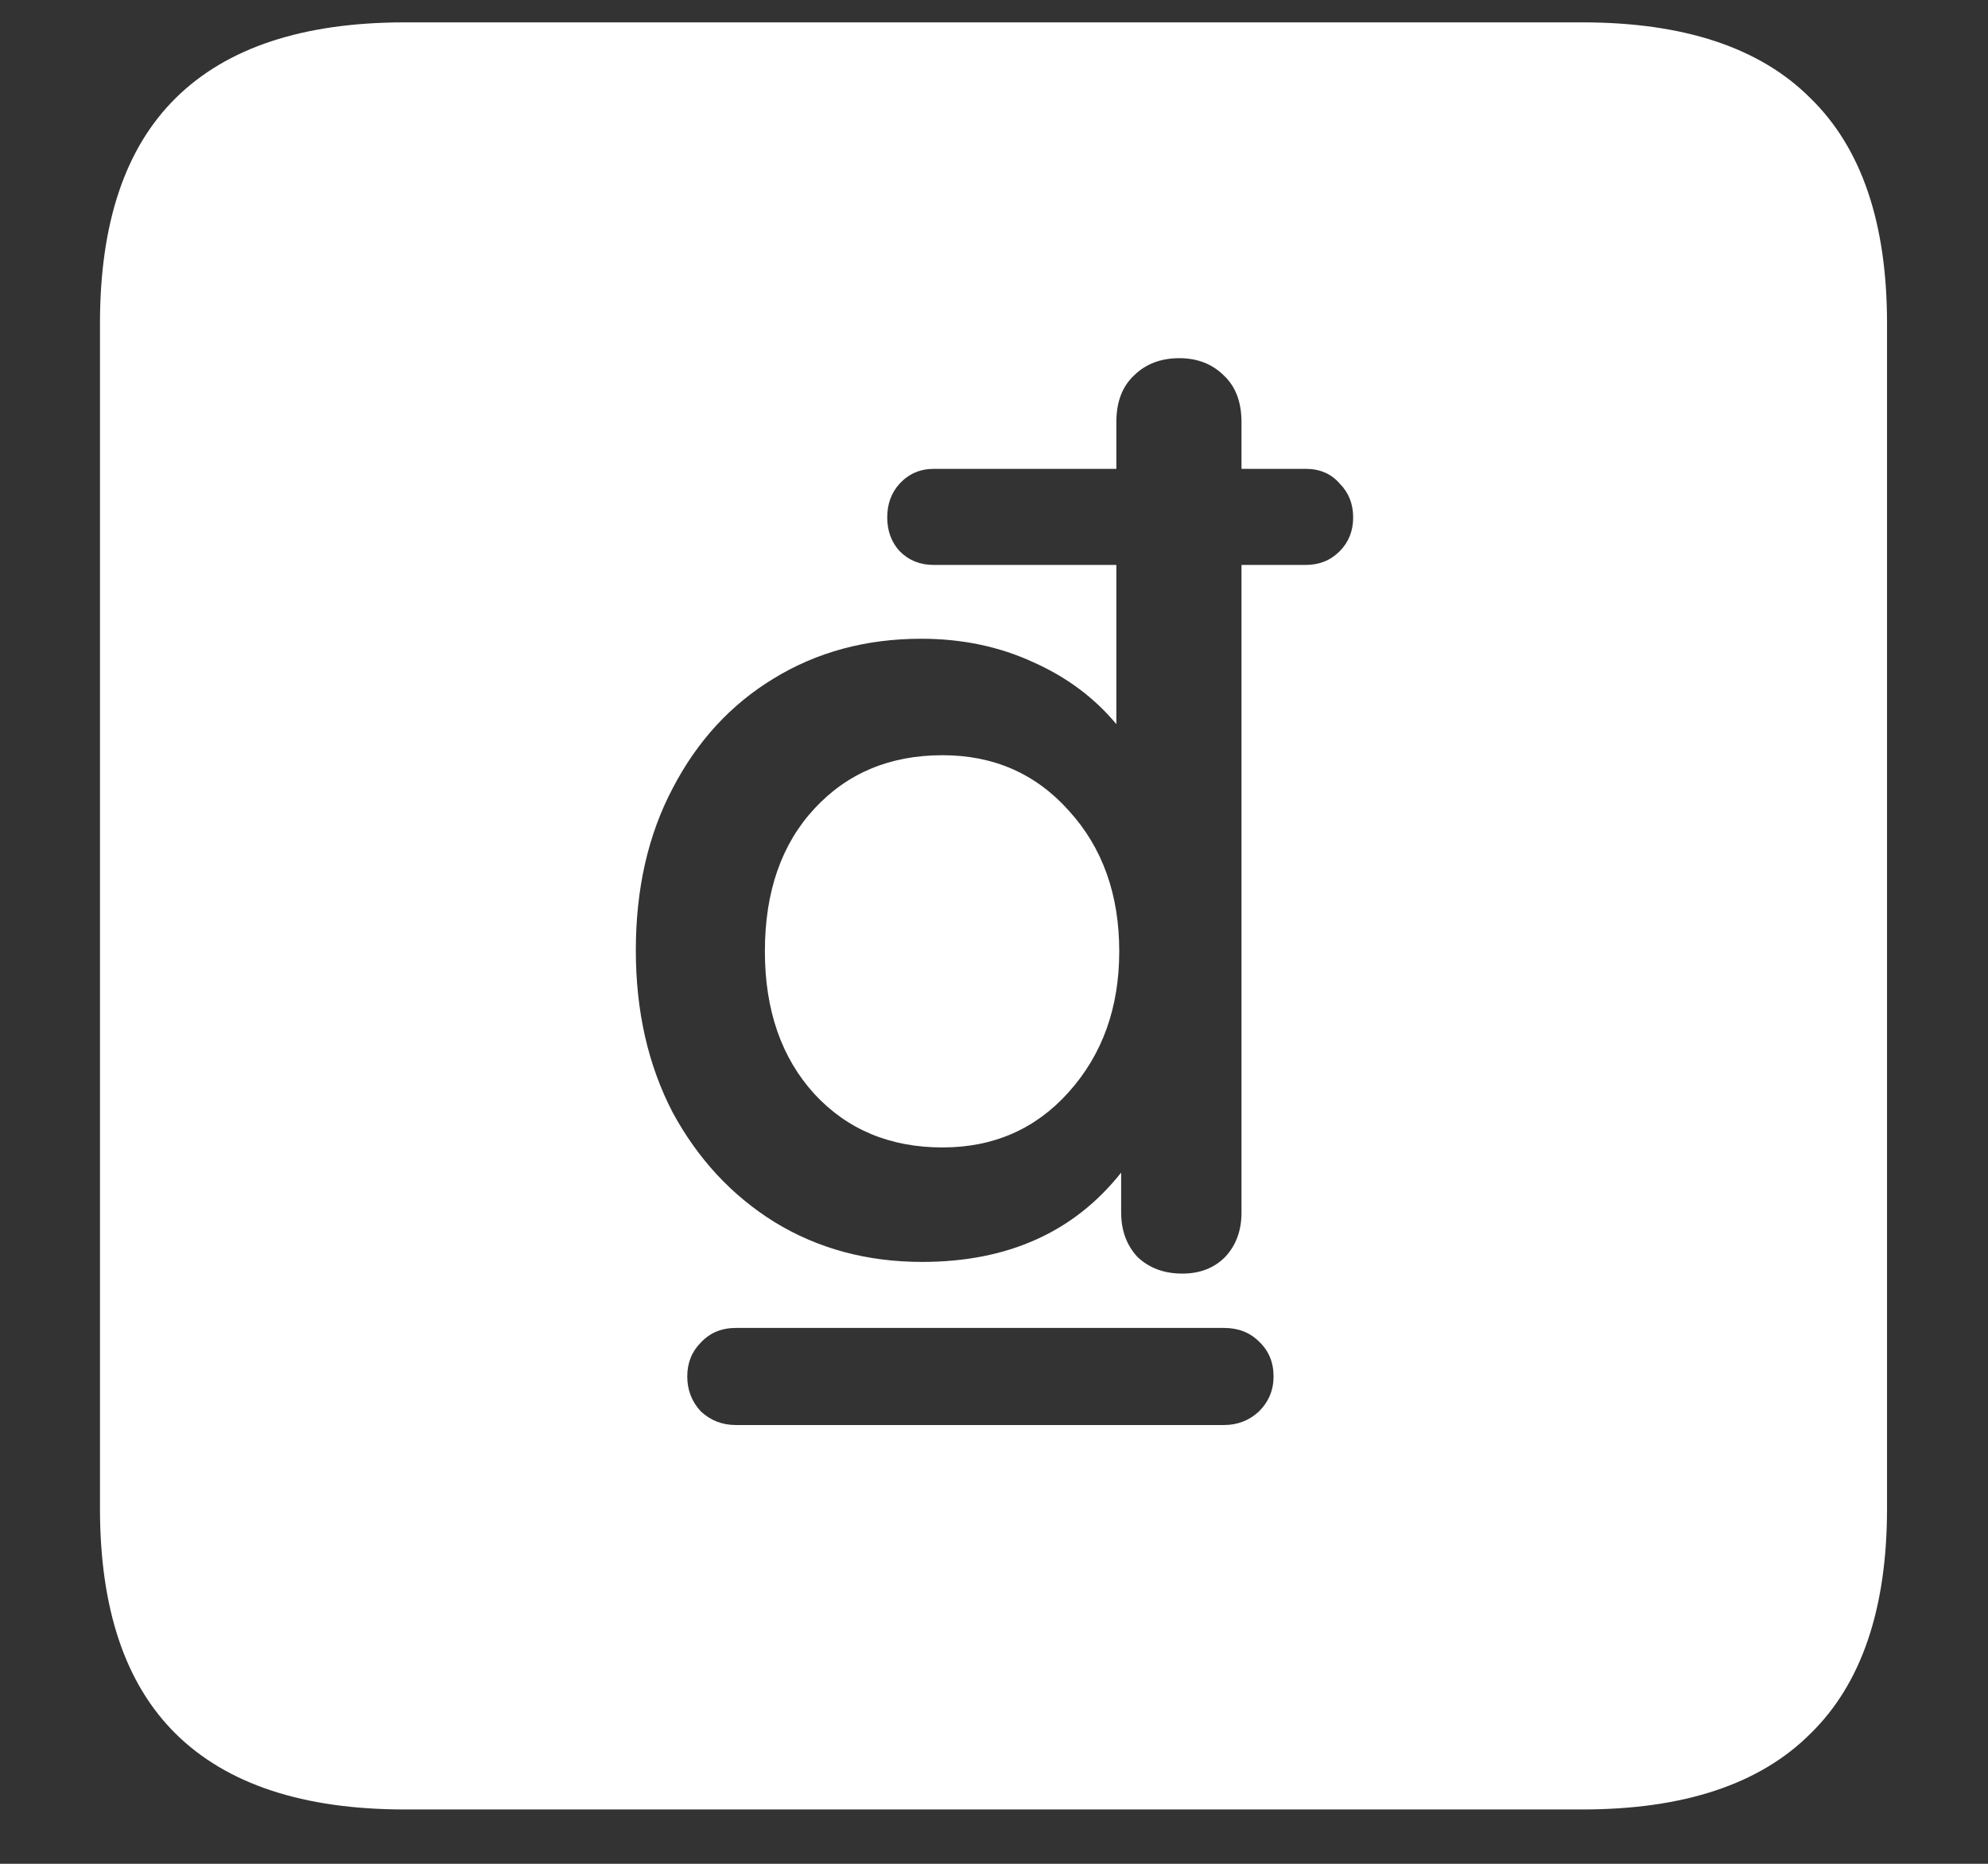 <?xml version="1.0" encoding="UTF-8"?>
<svg xmlns="http://www.w3.org/2000/svg" xmlns:xlink="http://www.w3.org/1999/xlink" width="24" height="22.5" viewBox="0 0 24 22.5" version="1.1">
<rect x="0" y="0" width="24" height="22.5" fill="#333333" stroke="none"/>
<g id="surface1">
<path style=" stroke:none;fill-rule:nonzero;fill:rgb(100%,100%,100%);fill-opacity:1;" d="M 4.887 21.844 L 19.102 21.844 C 20.328 21.844 21.246 21.539 21.855 20.93 C 22.473 20.328 22.781 19.422 22.781 18.211 L 22.781 3.902 C 22.781 2.691 22.473 1.785 21.855 1.184 C 21.246 0.574 20.328 0.27 19.102 0.27 L 4.887 0.27 C 3.66 0.27 2.738 0.574 2.121 1.184 C 1.512 1.785 1.207 2.691 1.207 3.902 L 1.207 18.211 C 1.207 19.422 1.512 20.328 2.121 20.93 C 2.738 21.539 3.66 21.844 4.887 21.844 Z M 7.676 11.473 C 7.676 10.73 7.824 10.078 8.121 9.516 C 8.418 8.945 8.824 8.504 9.34 8.191 C 9.863 7.871 10.457 7.711 11.121 7.711 C 11.613 7.711 12.062 7.805 12.469 7.992 C 12.875 8.172 13.211 8.422 13.477 8.742 L 13.477 6.82 L 11.273 6.82 C 11.109 6.82 10.973 6.766 10.863 6.656 C 10.762 6.547 10.711 6.41 10.711 6.246 C 10.711 6.082 10.762 5.945 10.863 5.836 C 10.973 5.719 11.109 5.66 11.273 5.66 L 13.477 5.66 L 13.477 5.098 C 13.477 4.855 13.547 4.668 13.688 4.535 C 13.828 4.395 14.012 4.324 14.238 4.324 C 14.457 4.324 14.637 4.395 14.777 4.535 C 14.918 4.668 14.988 4.855 14.988 5.098 L 14.988 5.66 L 15.762 5.66 C 15.934 5.66 16.07 5.719 16.172 5.836 C 16.281 5.945 16.336 6.082 16.336 6.246 C 16.336 6.41 16.281 6.547 16.172 6.656 C 16.062 6.766 15.926 6.82 15.762 6.82 L 14.988 6.82 L 14.988 14.637 C 14.988 14.855 14.922 15.035 14.789 15.176 C 14.656 15.309 14.484 15.375 14.273 15.375 C 14.055 15.375 13.875 15.309 13.734 15.176 C 13.602 15.035 13.535 14.855 13.535 14.637 L 13.535 14.156 C 12.965 14.875 12.164 15.234 11.133 15.234 C 10.469 15.234 9.875 15.074 9.352 14.754 C 8.836 14.434 8.426 13.992 8.121 13.43 C 7.824 12.859 7.676 12.207 7.676 11.473 Z M 9.234 11.484 C 9.234 12.195 9.434 12.77 9.832 13.207 C 10.23 13.637 10.746 13.852 11.379 13.852 C 11.996 13.852 12.504 13.629 12.902 13.184 C 13.309 12.73 13.512 12.164 13.512 11.484 C 13.512 10.797 13.309 10.23 12.902 9.785 C 12.504 9.34 11.996 9.117 11.379 9.117 C 10.746 9.117 10.23 9.332 9.832 9.762 C 9.434 10.191 9.234 10.766 9.234 11.484 Z M 8.297 16.617 C 8.297 16.453 8.352 16.316 8.461 16.207 C 8.57 16.09 8.711 16.031 8.883 16.031 L 14.777 16.031 C 14.949 16.031 15.09 16.086 15.199 16.195 C 15.316 16.305 15.375 16.445 15.375 16.617 C 15.375 16.781 15.316 16.922 15.199 17.039 C 15.082 17.148 14.941 17.203 14.777 17.203 L 8.883 17.203 C 8.719 17.203 8.578 17.148 8.461 17.039 C 8.352 16.922 8.297 16.781 8.297 16.617 Z M 8.297 16.617 "/>
</g>
</svg>

